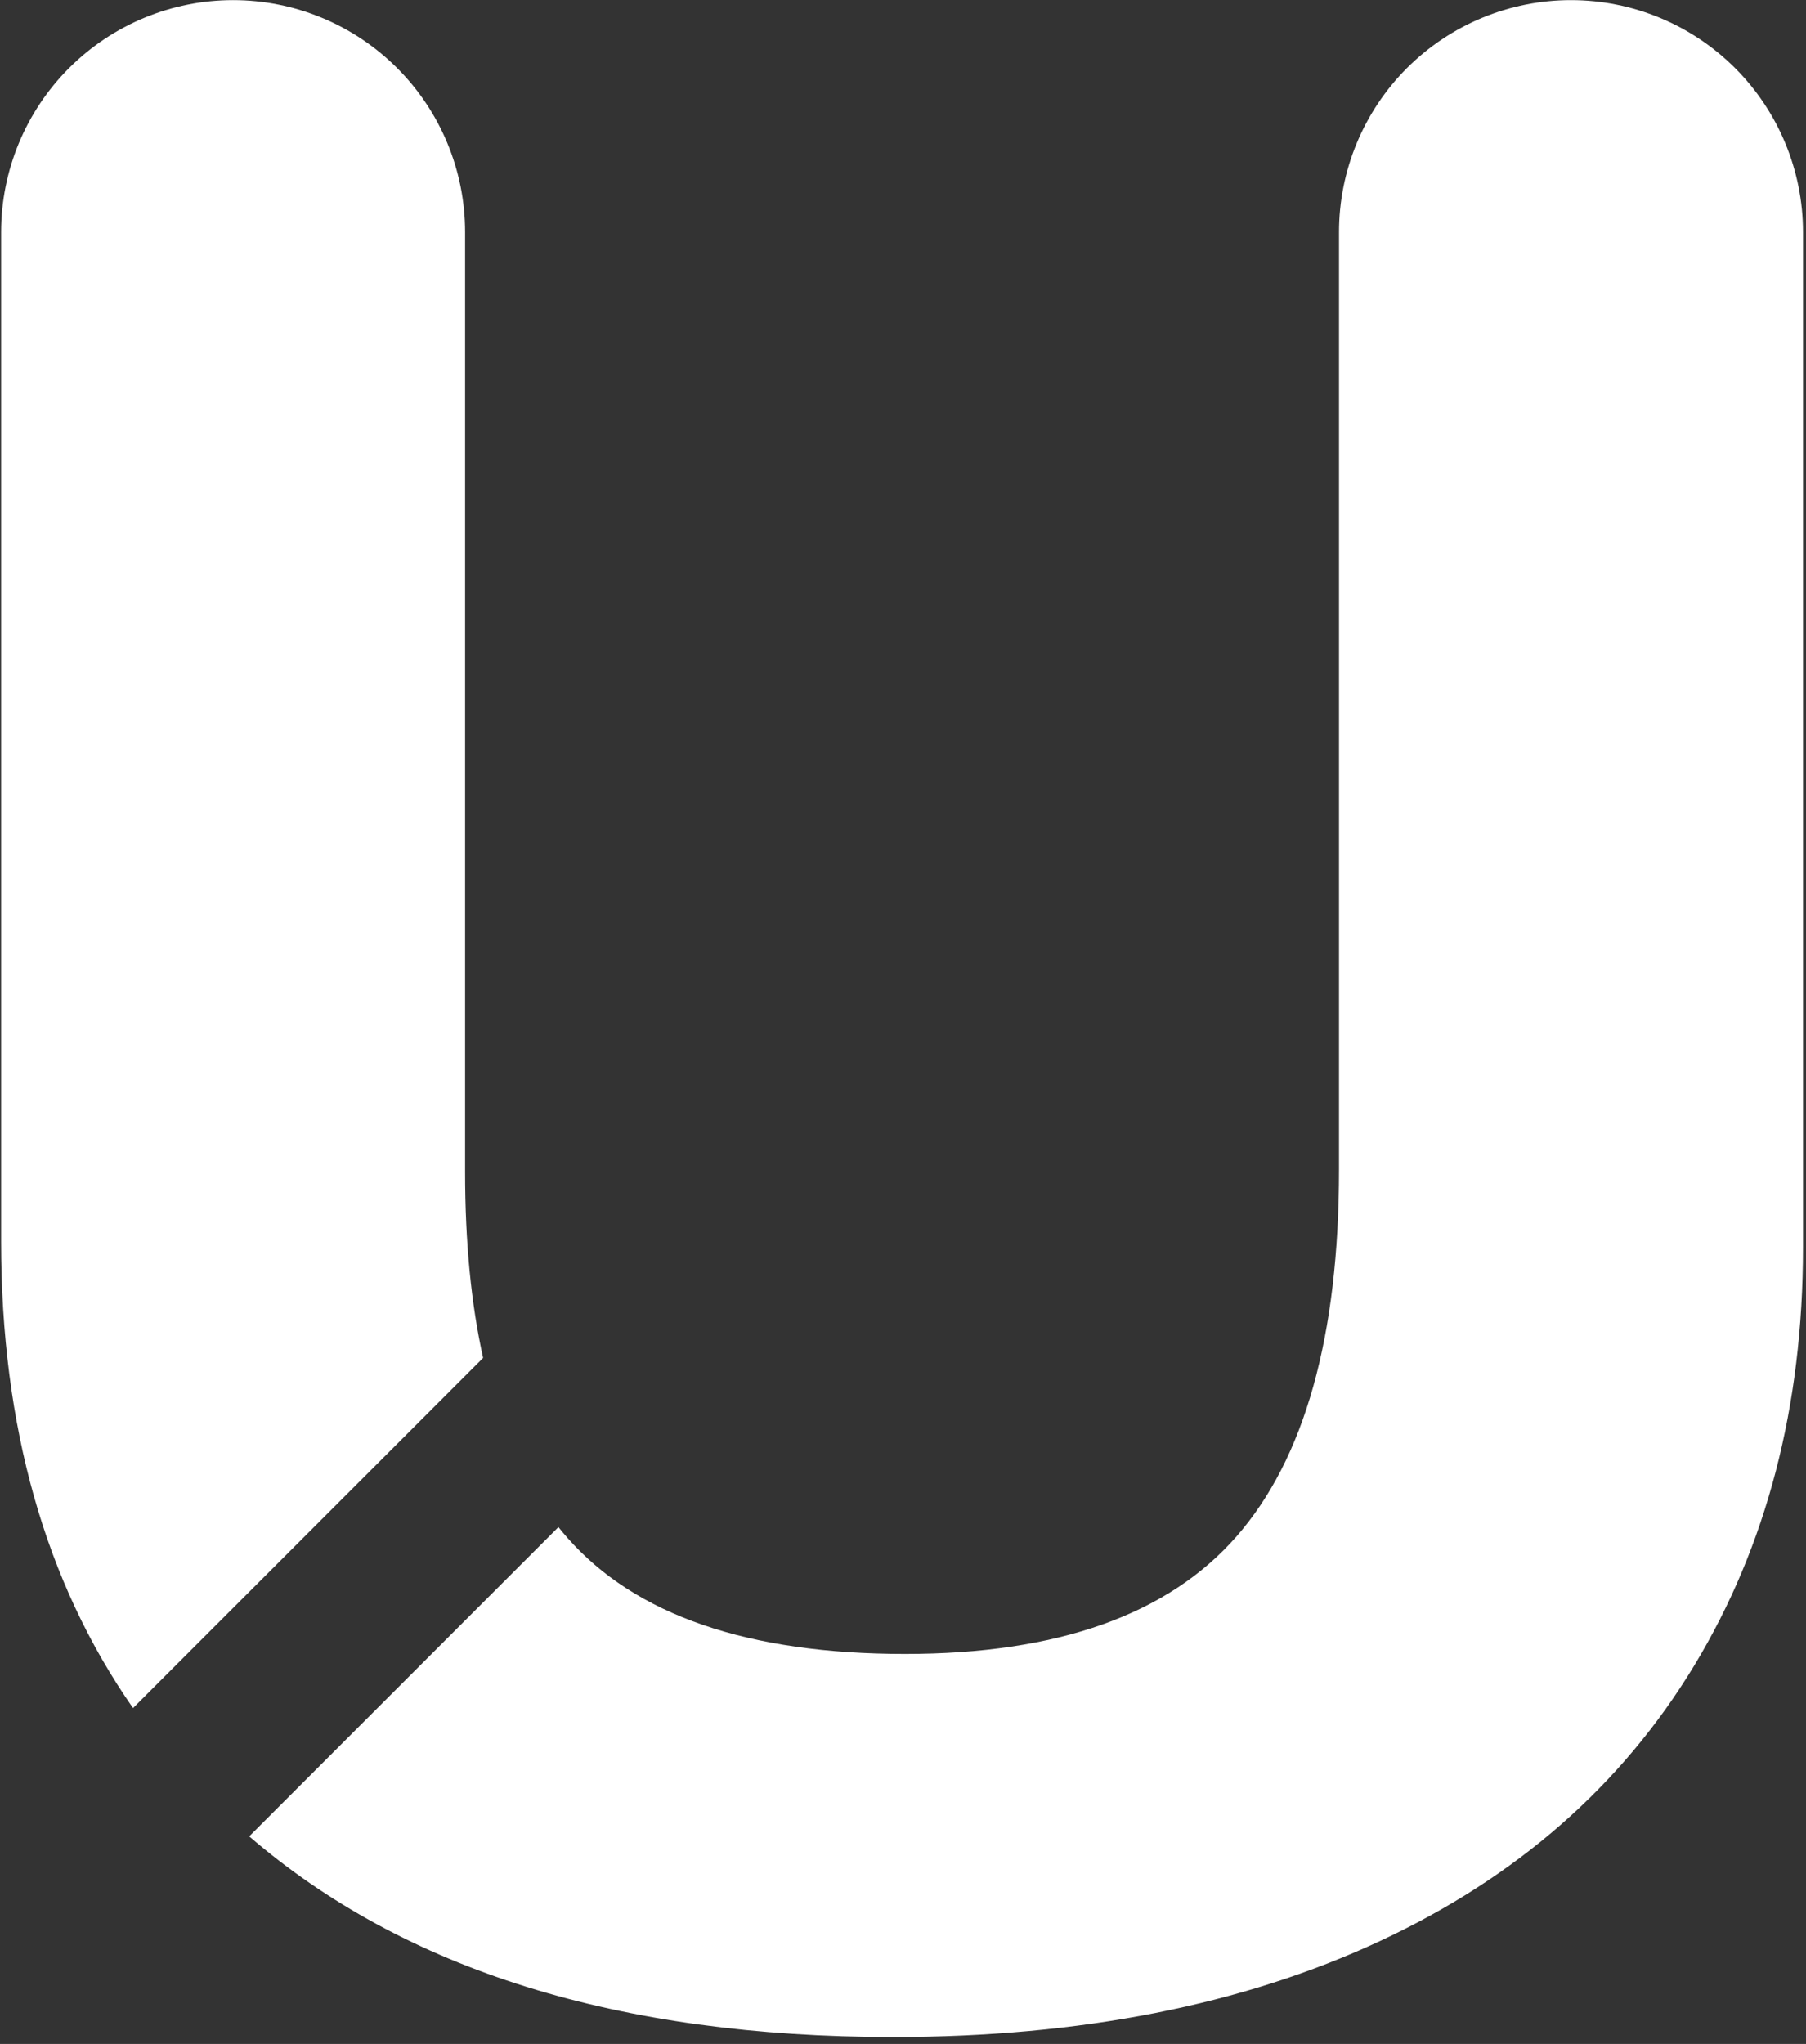 <?xml version="1.0" standalone="no"?><!DOCTYPE svg PUBLIC "-//W3C//DTD SVG 1.1//EN" "http://www.w3.org/Graphics/SVG/1.1/DTD/svg11.dtd"><svg width="100%" height="100%" viewBox="0 0 76 86" version="1.1" xmlns="http://www.w3.org/2000/svg" xmlns:xlink="http://www.w3.org/1999/xlink" xml:space="preserve" style="fill-rule:evenodd;clip-rule:evenodd;stroke-linejoin:round;stroke-miterlimit:1.414;"><rect x="0" y="0" width="76" height="86" fill="#333333" stroke="none"/><path id="logo" d="M23.5,64.252c0.12,0.15 0.243,0.297 0.369,0.441c2.865,3.265 7.604,4.897 14.218,4.897c6.403,0 11.047,-1.643 13.933,-4.928c2.885,-3.286 4.328,-8.441 4.328,-15.467c0,0 0,-25.086 0,-39.429c0,-2.588 1.029,-5.071 2.859,-6.902c1.831,-1.83 4.313,-2.859 6.902,-2.859c0.001,0 0.002,0 0.003,0c2.589,0 5.072,1.029 6.903,2.859c1.83,1.831 2.859,4.314 2.859,6.902c0,15.179 0,42.715 0,42.715c0,6.695 -1.528,12.563 -4.582,17.605c-3.054,5.042 -7.467,8.906 -13.238,11.592c-5.771,2.686 -12.595,4.03 -20.473,4.03c-11.533,0 -20.564,-2.815 -27.094,-8.443l13.013,-13.013ZM5.598,71.867c-3.701,-5.306 -5.551,-11.85 -5.551,-19.634c0,0 0,-27.35 0,-42.467c0,-2.588 1.028,-5.071 2.859,-6.902c1.83,-1.83 4.313,-2.859 6.902,-2.859c0.001,0 0.002,0 0.003,0c2.589,0 5.072,1.029 6.902,2.859c1.831,1.831 2.859,4.314 2.859,6.902c0,14.375 0,39.553 0,39.553c0,2.933 0.253,5.538 0.758,7.816l-14.732,14.732Z" style="fill:#fff;"/></svg>